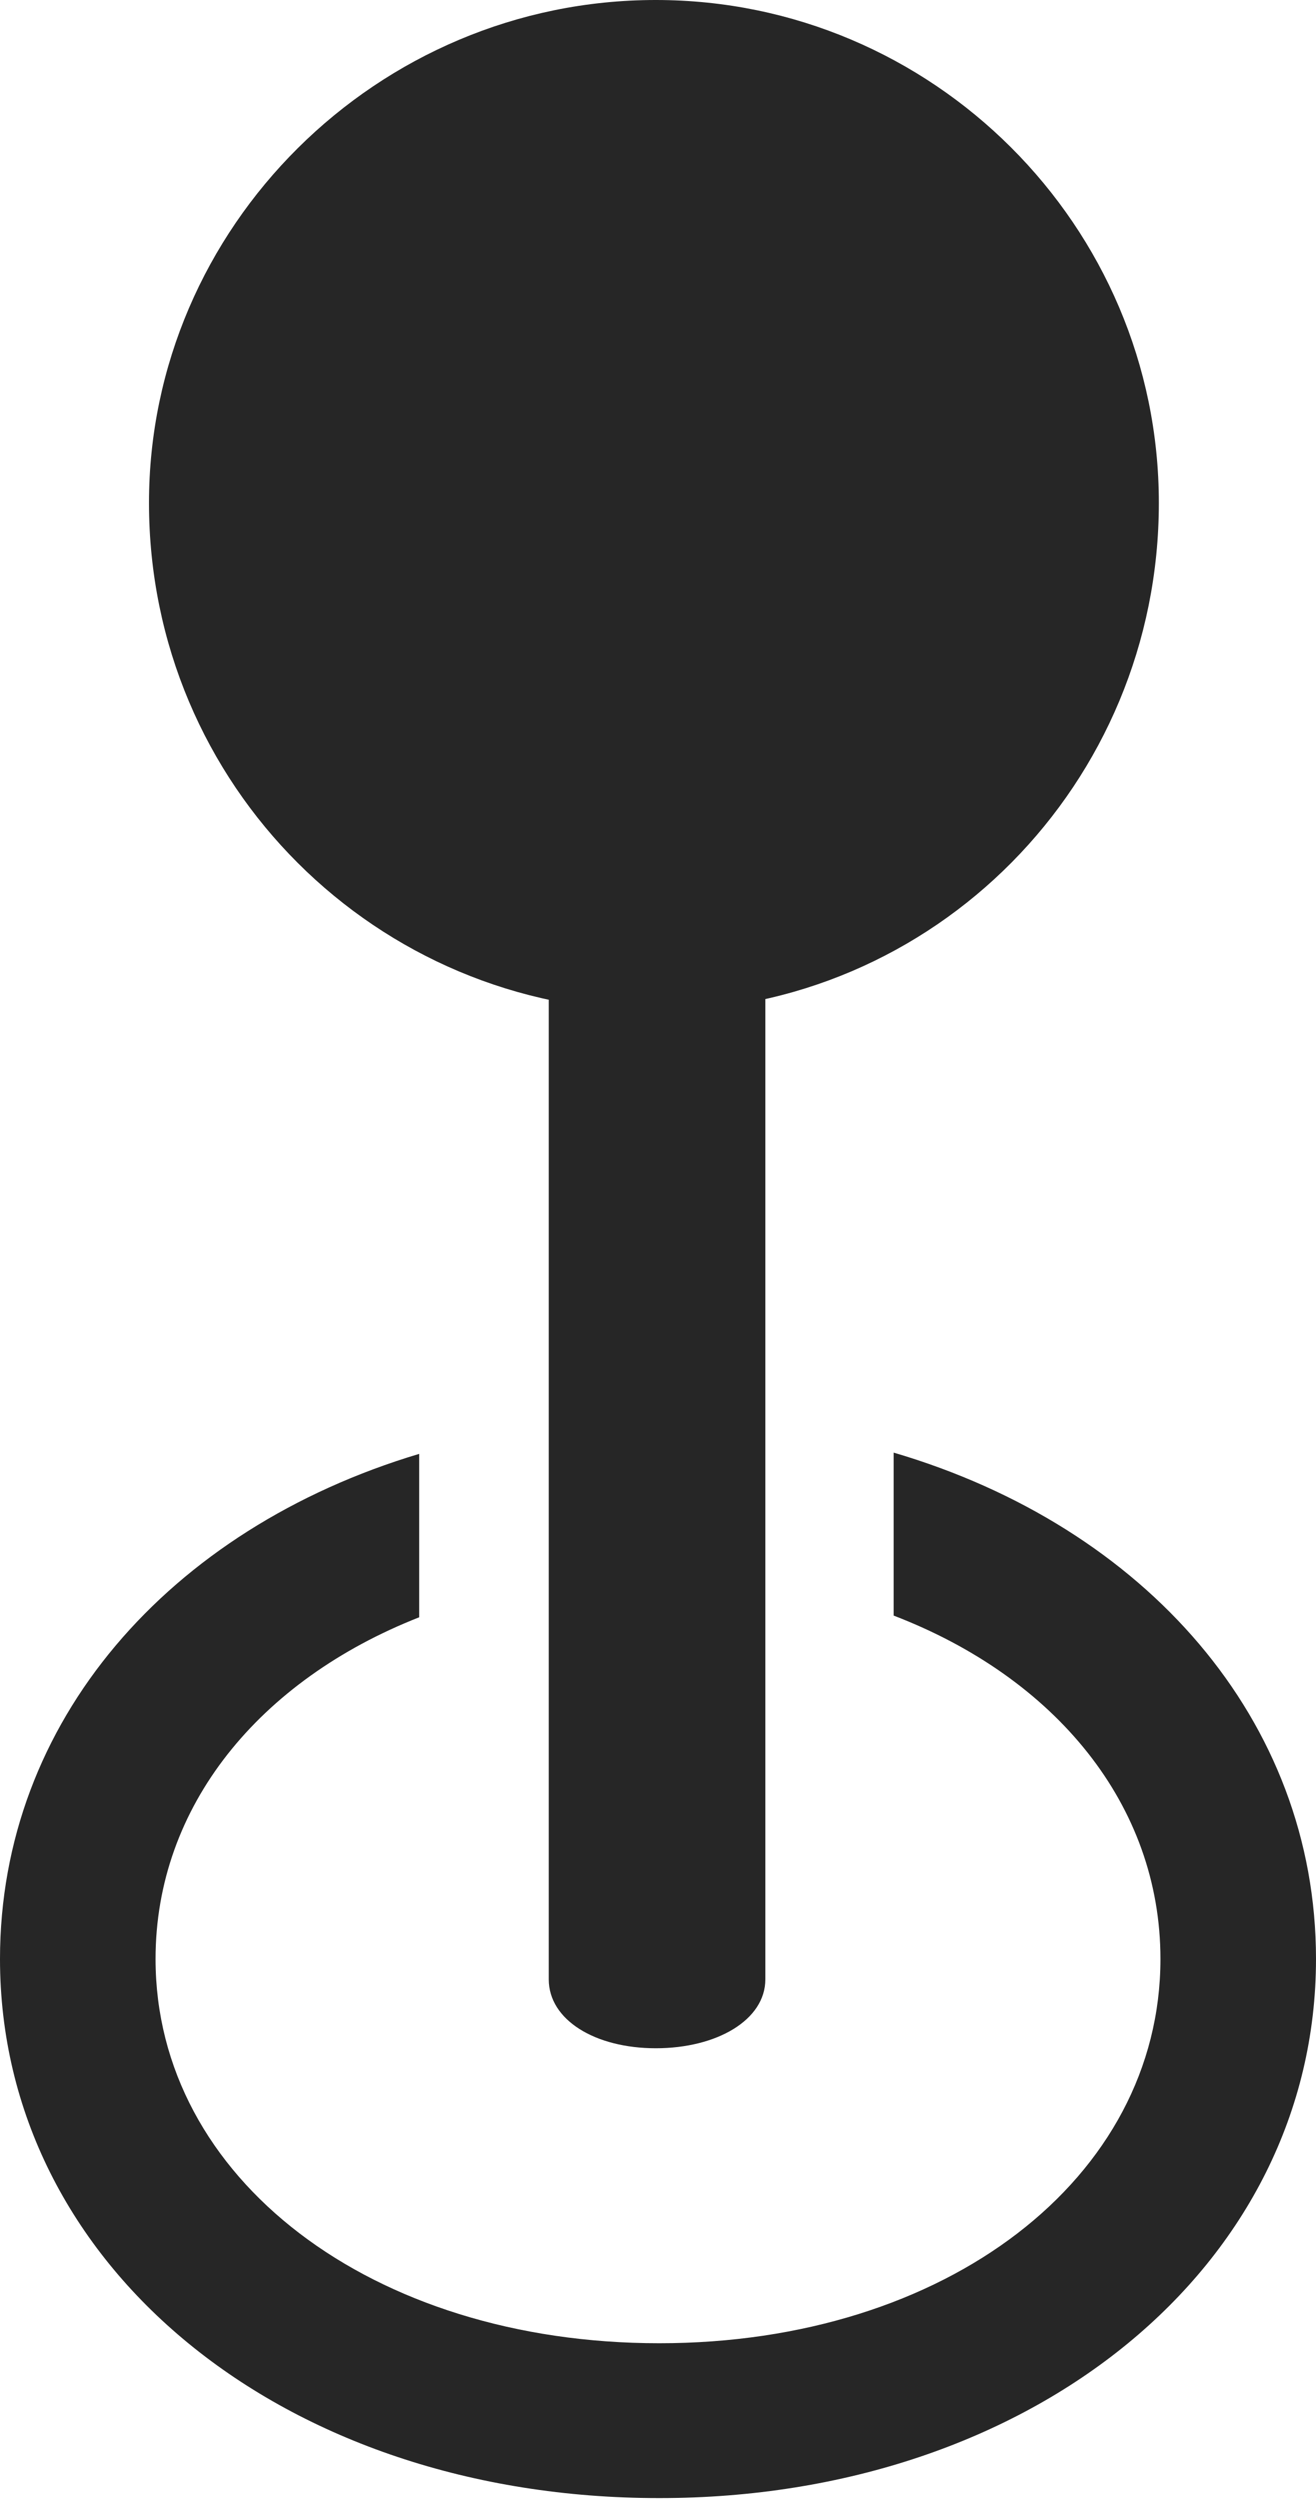 <?xml version="1.0" encoding="UTF-8"?>
<!--Generator: Apple Native CoreSVG 232.5-->
<!DOCTYPE svg
PUBLIC "-//W3C//DTD SVG 1.1//EN"
       "http://www.w3.org/Graphics/SVG/1.1/DTD/svg11.dtd">
<svg version="1.1" xmlns="http://www.w3.org/2000/svg" xmlns:xlink="http://www.w3.org/1999/xlink" width="51.266" height="97.334">
 <g>
  <rect height="97.334" opacity="0" width="51.266" x="0" y="0"/>
  <path d="M51.266 76.277C51.266 88.21 40.241 97.27 25.682 97.27C11.025 97.27 0 88.21 0 76.277C0 67.038 6.573 59.531 16.33 56.61L16.33 62.973C10.105 65.42 6.06 70.333 6.06 76.277C6.06 84.814 14.469 91.24 25.682 91.24C36.864 91.24 45.206 84.814 45.206 76.277C45.206 70.275 41.114 65.325 34.813 62.907L34.813 56.561C44.617 59.445 51.266 66.985 51.266 76.277Z" fill="#000000" fill-opacity="0.85"/>
  <path d="M25.547 79.754C27.927 79.754 29.815 78.652 29.815 77.071L29.815 28.557L21.377 28.557L21.377 77.071C21.377 78.652 23.182 79.754 25.547 79.754ZM25.547 39.37C36.393 39.37 45.144 30.521 45.144 19.582C45.144 8.785 36.325 0 25.547 0C14.686 0 5.804 8.852 5.804 19.582C5.804 30.589 14.686 39.37 25.547 39.37Z" fill="#000000" fill-opacity="0.85"/>
 </g>
</svg>
